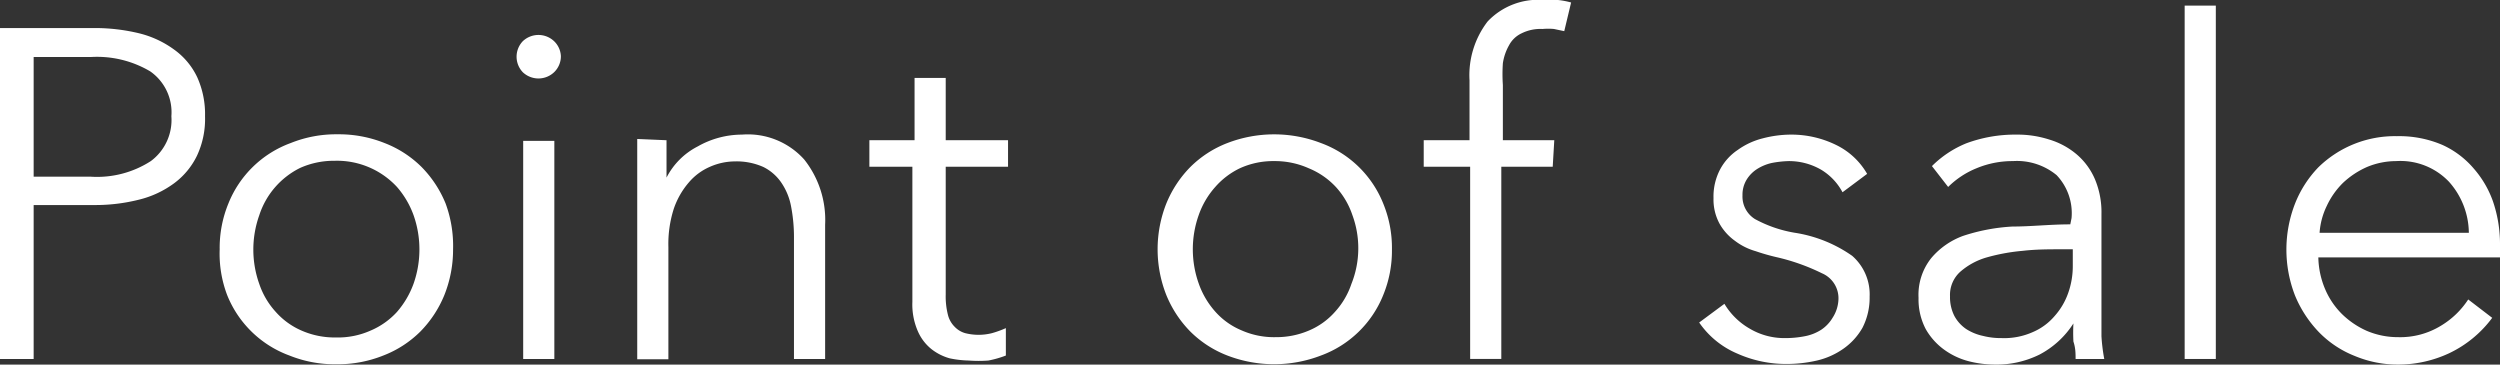 <svg xmlns="http://www.w3.org/2000/svg" viewBox="0 0 80.23 11.7"><rect x="0" y="0" width="80.23" height="11.7" fill="#333333" stroke="none"/><defs><style>.cls-1{fill:#fff;}</style></defs><g id="Layer_2" data-name="Layer 2"><g id="Layer_1-2" data-name="Layer 1"><path class="cls-1" d="M0,.9H3a6.06,6.06,0,0,1,1.47.17A3.19,3.19,0,0,1,5.6,1.6a2.3,2.3,0,0,1,.73.88,2.88,2.88,0,0,1,.25,1.25A2.78,2.78,0,0,1,6.32,5a2.4,2.4,0,0,1-.73.88,3.16,3.16,0,0,1-1.14.53A5.72,5.72,0,0,1,3,6.58H1.08v4.94H0ZM1.08,5.67H2.91a3.18,3.18,0,0,0,1.93-.5A1.64,1.64,0,0,0,5.5,3.73a1.6,1.6,0,0,0-.68-1.44,3.35,3.35,0,0,0-1.91-.46H1.08Z"/><path class="cls-1" d="M14.54,8a3.93,3.93,0,0,1-.28,1.47,3.61,3.61,0,0,1-.77,1.17,3.44,3.44,0,0,1-1.19.77,3.94,3.94,0,0,1-1.51.28,3.89,3.89,0,0,1-1.5-.28,3.42,3.42,0,0,1-2-1.94A3.74,3.74,0,0,1,7.05,8a3.74,3.74,0,0,1,.28-1.47,3.42,3.42,0,0,1,2-1.94,3.89,3.89,0,0,1,1.5-.28,3.94,3.94,0,0,1,1.51.28,3.44,3.44,0,0,1,1.19.77,3.61,3.61,0,0,1,.77,1.17A3.93,3.93,0,0,1,14.54,8ZM13.46,8a3.3,3.3,0,0,0-.19-1.1,2.86,2.86,0,0,0-.53-.9,2.62,2.62,0,0,0-2-.84,2.65,2.65,0,0,0-1.11.23A2.58,2.58,0,0,0,8.32,6.91a3.28,3.28,0,0,0,0,2.2,2.52,2.52,0,0,0,.53.9,2.36,2.36,0,0,0,.83.6,2.65,2.65,0,0,0,1.11.22,2.57,2.57,0,0,0,1.1-.22,2.43,2.43,0,0,0,.85-.6,2.86,2.86,0,0,0,.53-.9A3.3,3.3,0,0,0,13.46,8Z"/><path class="cls-1" d="M18,1.8a.71.71,0,0,1-.22.52.73.73,0,0,1-1,0,.72.72,0,0,1,0-1,.73.73,0,0,1,1,0A.71.71,0,0,1,18,1.8Zm-.21,9.72h-1v-7h1Z"/><path class="cls-1" d="M21.39,4.5c0,.19,0,.4,0,.63s0,.42,0,.57h0a2.3,2.3,0,0,1,1-1,2.88,2.88,0,0,1,1.42-.38,2.43,2.43,0,0,1,2,.8,3.12,3.12,0,0,1,.67,2.09v4.31h-1V7.64a5.2,5.2,0,0,0-.09-1,2,2,0,0,0-.31-.77,1.51,1.51,0,0,0-.58-.51,2.11,2.11,0,0,0-.93-.18,2,2,0,0,0-.78.17,1.85,1.85,0,0,0-.68.5,2.55,2.55,0,0,0-.49.86,3.71,3.71,0,0,0-.17,1.22v3.6h-1V6c0-.19,0-.43,0-.73s0-.57,0-.81Z"/><path class="cls-1" d="M32.35,5.35h-2v4.1a2.39,2.39,0,0,0,.07.65.82.82,0,0,0,.22.39.75.75,0,0,0,.33.2,1.75,1.75,0,0,0,.87,0,3.29,3.29,0,0,0,.44-.16l0,.88a3.3,3.3,0,0,1-.56.16,4.13,4.13,0,0,1-.63,0,3.26,3.26,0,0,1-.61-.07,1.67,1.67,0,0,1-.58-.29,1.5,1.5,0,0,1-.44-.57,2.14,2.14,0,0,1-.18-.95V5.35H27.9V4.5h1.45v-2h1v2h2Z"/><path class="cls-1" d="M44.67,8a3.74,3.74,0,0,1-.28,1.47,3.42,3.42,0,0,1-2,1.94,4.18,4.18,0,0,1-3,0,3.44,3.44,0,0,1-1.19-.77,3.61,3.61,0,0,1-.77-1.17,4,4,0,0,1,0-2.94,3.61,3.61,0,0,1,.77-1.17,3.44,3.44,0,0,1,1.19-.77,4.18,4.18,0,0,1,3,0,3.42,3.42,0,0,1,2,1.94A3.74,3.74,0,0,1,44.67,8ZM43.59,8a3.07,3.07,0,0,0-.19-1.1,2.52,2.52,0,0,0-.53-.9A2.46,2.46,0,0,0,42,5.4a2.65,2.65,0,0,0-1.11-.23,2.57,2.57,0,0,0-1.1.23A2.46,2.46,0,0,0,39,6a2.68,2.68,0,0,0-.53.9,3.28,3.28,0,0,0,0,2.2A2.68,2.68,0,0,0,39,10a2.31,2.31,0,0,0,.84.6,2.57,2.57,0,0,0,1.1.22A2.65,2.65,0,0,0,42,10.61a2.31,2.31,0,0,0,.84-.6,2.52,2.52,0,0,0,.53-.9A3.07,3.07,0,0,0,43.59,8Z"/><path class="cls-1" d="M49.83,5.35H48.18v6.17h-1V5.35H45.69V4.5h1.47V2.58A2.83,2.83,0,0,1,47.74.69,2.23,2.23,0,0,1,49.54,0L50,0a2.61,2.61,0,0,1,.42.08L50.2,1,49.87.93a2.05,2.05,0,0,0-.37,0,1.36,1.36,0,0,0-.67.14.87.87,0,0,0-.4.38,1.66,1.66,0,0,0-.2.58,5.12,5.12,0,0,0,0,.7V4.5h1.65Z"/><path class="cls-1" d="M59.13,6.17a1.87,1.87,0,0,0-.68-.72,2.06,2.06,0,0,0-1.05-.28,3.31,3.31,0,0,0-.54.06,1.48,1.48,0,0,0-.48.2,1.07,1.07,0,0,0-.33.34.93.93,0,0,0-.13.5.85.85,0,0,0,.4.76,4.06,4.06,0,0,0,1.28.44,4.36,4.36,0,0,1,1.84.74A1.64,1.64,0,0,1,60,9.52a2.11,2.11,0,0,1-.23,1,2.07,2.07,0,0,1-.61.67,2.43,2.43,0,0,1-.85.38,4.33,4.33,0,0,1-1,.11,3.82,3.82,0,0,1-1.55-.33,2.81,2.81,0,0,1-1.23-1l.81-.6a2.24,2.24,0,0,0,.8.79,2.18,2.18,0,0,0,1.15.31,3.21,3.21,0,0,0,.63-.06,1.47,1.47,0,0,0,.53-.21,1.19,1.19,0,0,0,.36-.38A1.16,1.16,0,0,0,59,9.6a.87.87,0,0,0-.53-.83A6.63,6.63,0,0,0,57,8.25a6.75,6.75,0,0,1-.66-.19,2,2,0,0,1-.66-.33,1.7,1.7,0,0,1-.49-.54,1.62,1.62,0,0,1-.2-.83,1.87,1.87,0,0,1,.21-.92,1.73,1.73,0,0,1,.57-.63,2.35,2.35,0,0,1,.8-.37,3.59,3.59,0,0,1,.93-.12,3.25,3.25,0,0,1,1.42.33,2.31,2.31,0,0,1,1,.93Z"/><path class="cls-1" d="M66.48,7A1.77,1.77,0,0,0,66,5.62a2,2,0,0,0-1.4-.45,3,3,0,0,0-1.17.23,2.77,2.77,0,0,0-.91.6L62,5.33A3.34,3.34,0,0,1,63.1,4.6a4.49,4.49,0,0,1,1.61-.28,3.32,3.32,0,0,1,1.06.16,2.44,2.44,0,0,1,.87.47,2.17,2.17,0,0,1,.59.8,2.73,2.73,0,0,1,.21,1.12V9.94c0,.27,0,.56,0,.85a5.8,5.8,0,0,0,.09.73h-.92c0-.17,0-.35-.07-.56a5.63,5.63,0,0,1,0-.58h0a2.88,2.88,0,0,1-1.09,1A3.12,3.12,0,0,1,64,11.7a3.44,3.44,0,0,1-.83-.11,2.34,2.34,0,0,1-.78-.37,2.09,2.09,0,0,1-.59-.66,2.05,2.05,0,0,1-.23-1,1.89,1.89,0,0,1,.41-1.28A2.42,2.42,0,0,1,63,7.57a6.08,6.08,0,0,1,1.59-.3c.59,0,1.21-.07,1.85-.07Zm-.3,1c-.42,0-.84,0-1.27.05a6.21,6.21,0,0,0-1.15.21,2.23,2.23,0,0,0-.85.46,1,1,0,0,0-.33.79,1.33,1.33,0,0,0,.14.63,1.19,1.19,0,0,0,.38.42,1.62,1.62,0,0,0,.54.22,2.32,2.32,0,0,0,.59.07,2.25,2.25,0,0,0,1-.19,1.89,1.89,0,0,0,.7-.51,2.2,2.2,0,0,0,.44-.74,2.58,2.58,0,0,0,.15-.88V8Z"/><path class="cls-1" d="M71.11,11.52h-1V.18h1Z"/><path class="cls-1" d="M80.23,7.8V8a2.35,2.35,0,0,1,0,.26H74.4a2.74,2.74,0,0,0,.21,1,2.5,2.5,0,0,0,.54.81,2.7,2.7,0,0,0,.81.55,2.55,2.55,0,0,0,1,.2,2.5,2.5,0,0,0,1.38-.37,2.7,2.7,0,0,0,.87-.84l.77.59a3.68,3.68,0,0,1-1.39,1.14A3.88,3.88,0,0,1,77,11.7a3.59,3.59,0,0,1-1.44-.28,3.28,3.28,0,0,1-1.15-.77,3.75,3.75,0,0,1-.76-1.17,4.07,4.07,0,0,1,0-2.94,3.56,3.56,0,0,1,.75-1.17,3.51,3.51,0,0,1,2.52-1,3.52,3.52,0,0,1,1.46.28,2.88,2.88,0,0,1,1,.75A3.25,3.25,0,0,1,80,6.45,4.24,4.24,0,0,1,80.23,7.8Zm-1-.33a2.49,2.49,0,0,0-.64-1.64,2.15,2.15,0,0,0-1.69-.66,2.43,2.43,0,0,0-.94.19,2.72,2.72,0,0,0-.77.51,2.54,2.54,0,0,0-.52.74,2.34,2.34,0,0,0-.23.86Z"/></g></g></svg>